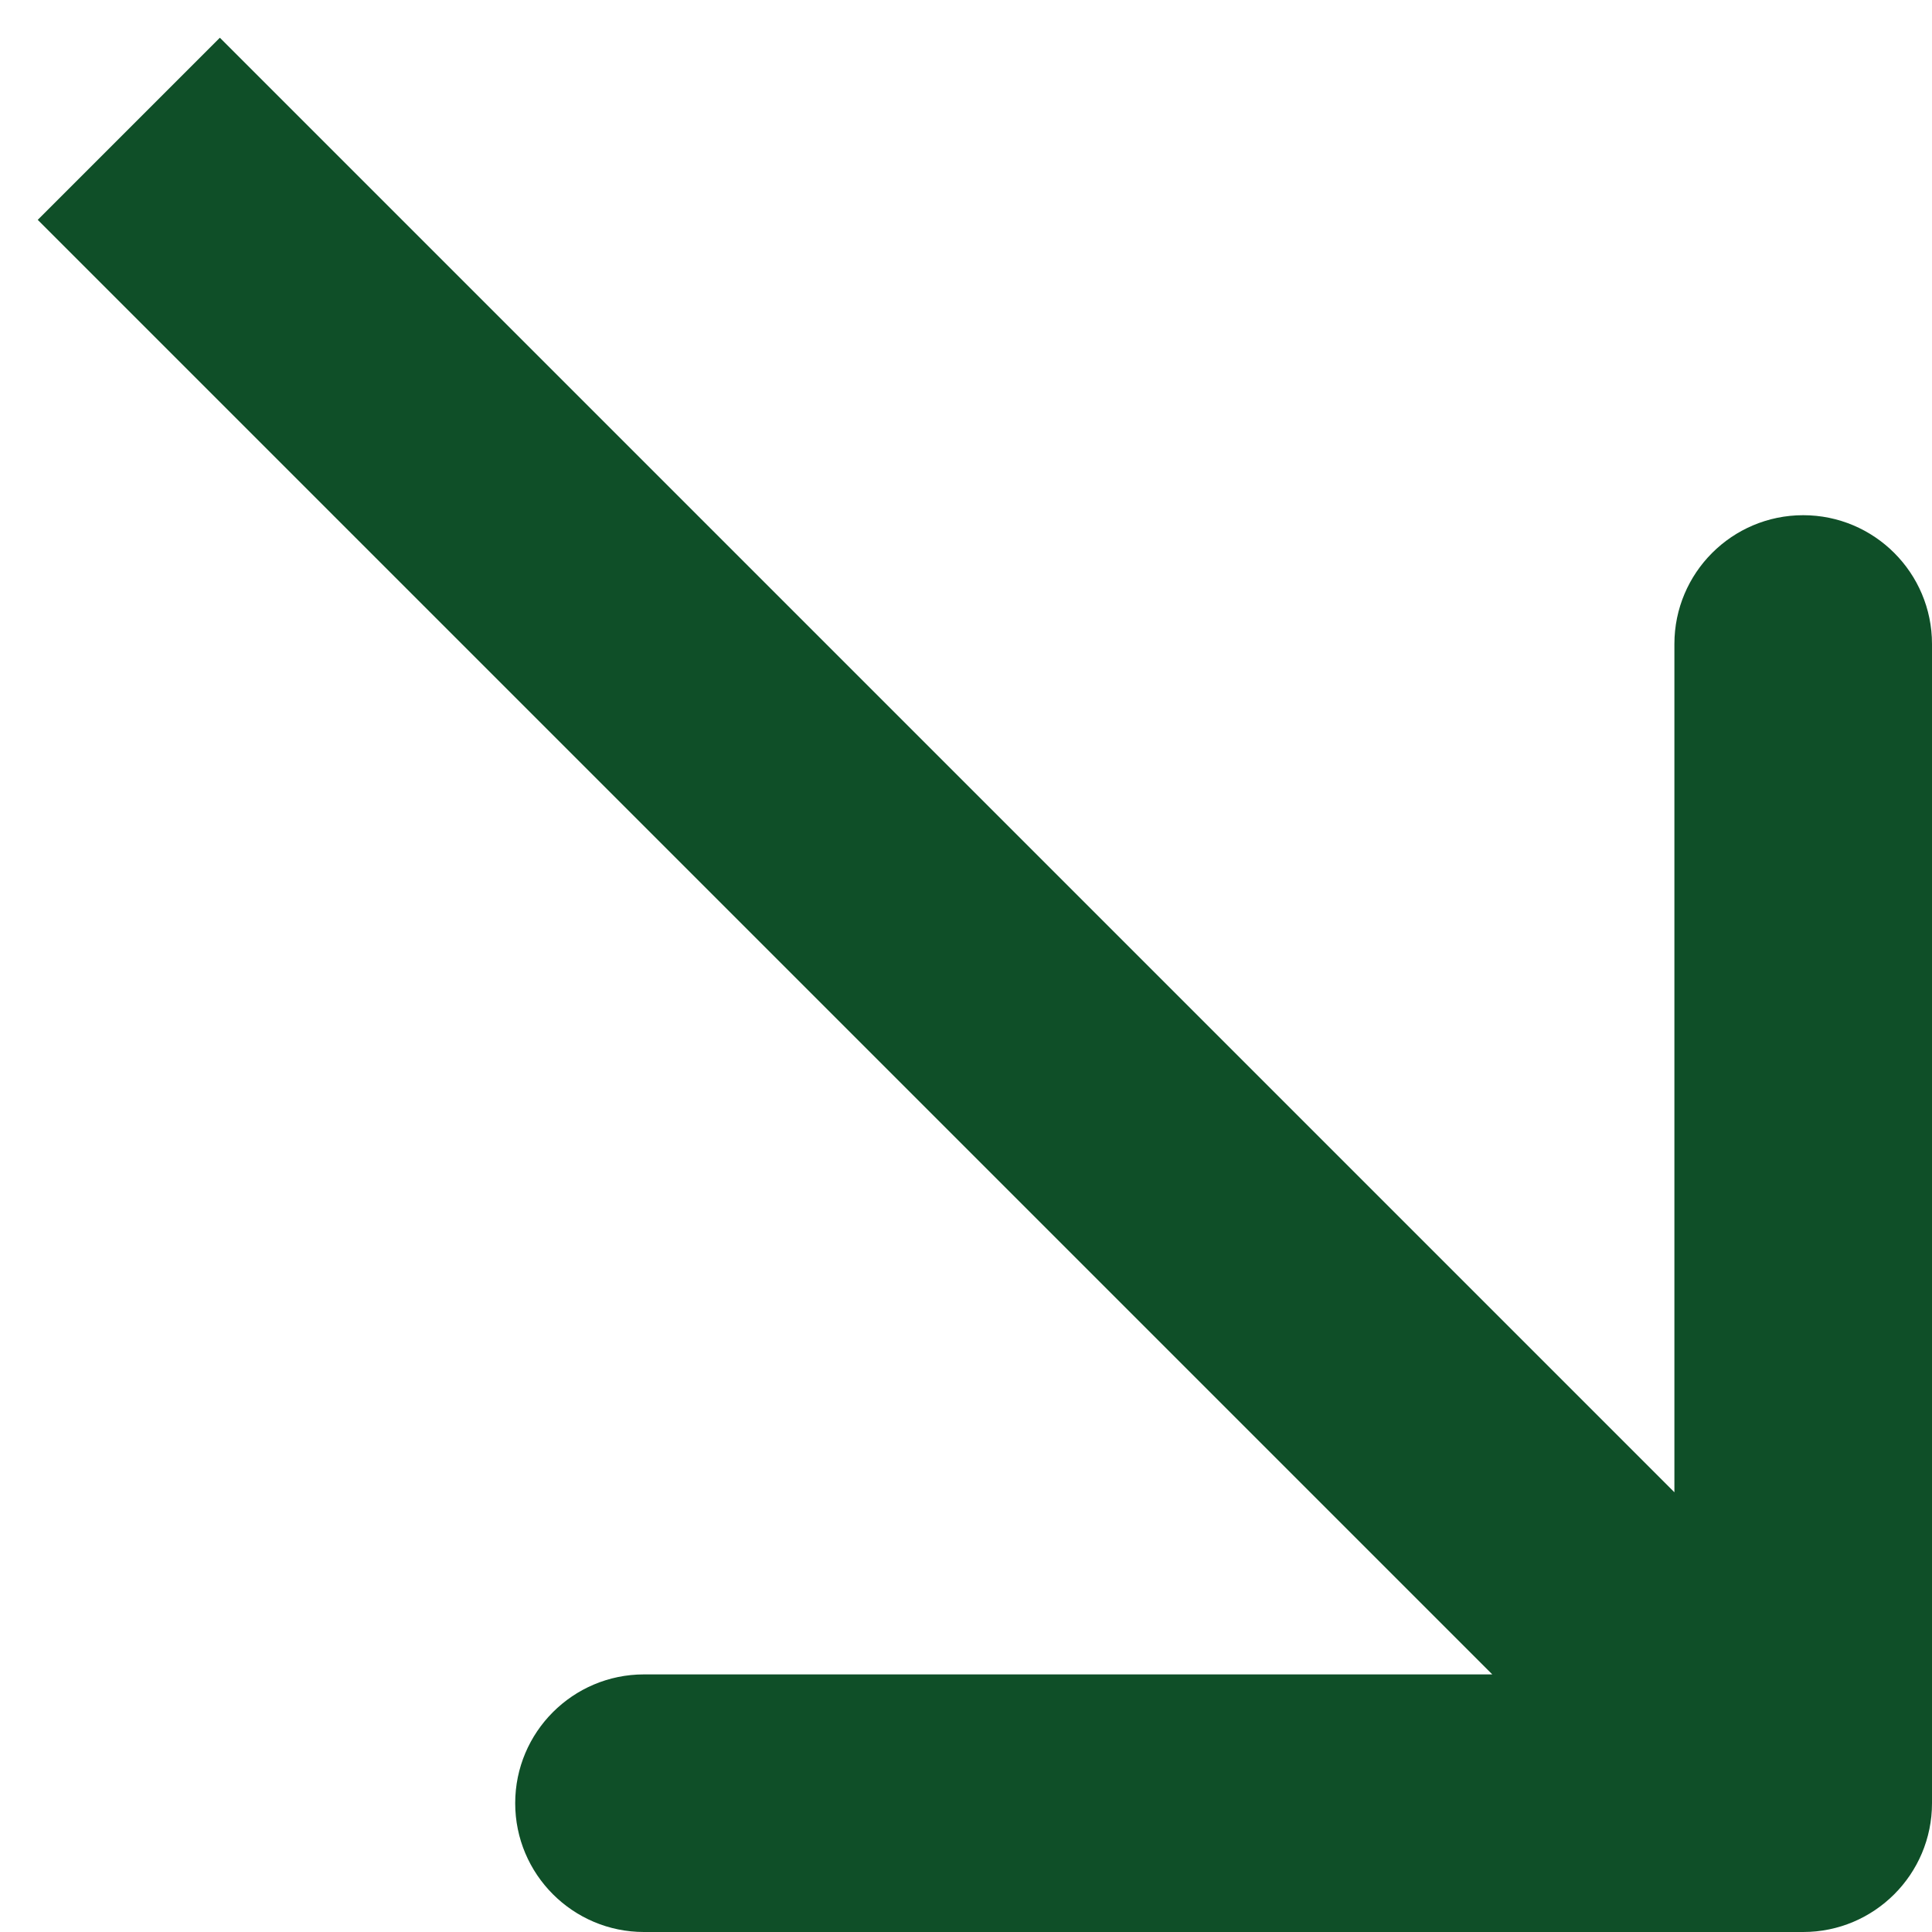 <svg width="15" height="15" viewBox="0 0 15 15" fill="none" xmlns="http://www.w3.org/2000/svg">
<path d="M14 15C14.552 15 15 14.552 15 14L15 5C15 4.448 14.552 4 14 4C13.448 4 13 4.448 13 5L13 13L5 13C4.448 13 4 13.448 4 14C4 14.552 4.448 15 5 15L14 15ZM0.293 1.707L13.293 14.707L14.707 13.293L1.707 0.293L0.293 1.707Z" fill="#0f4f28"/>
</svg>
